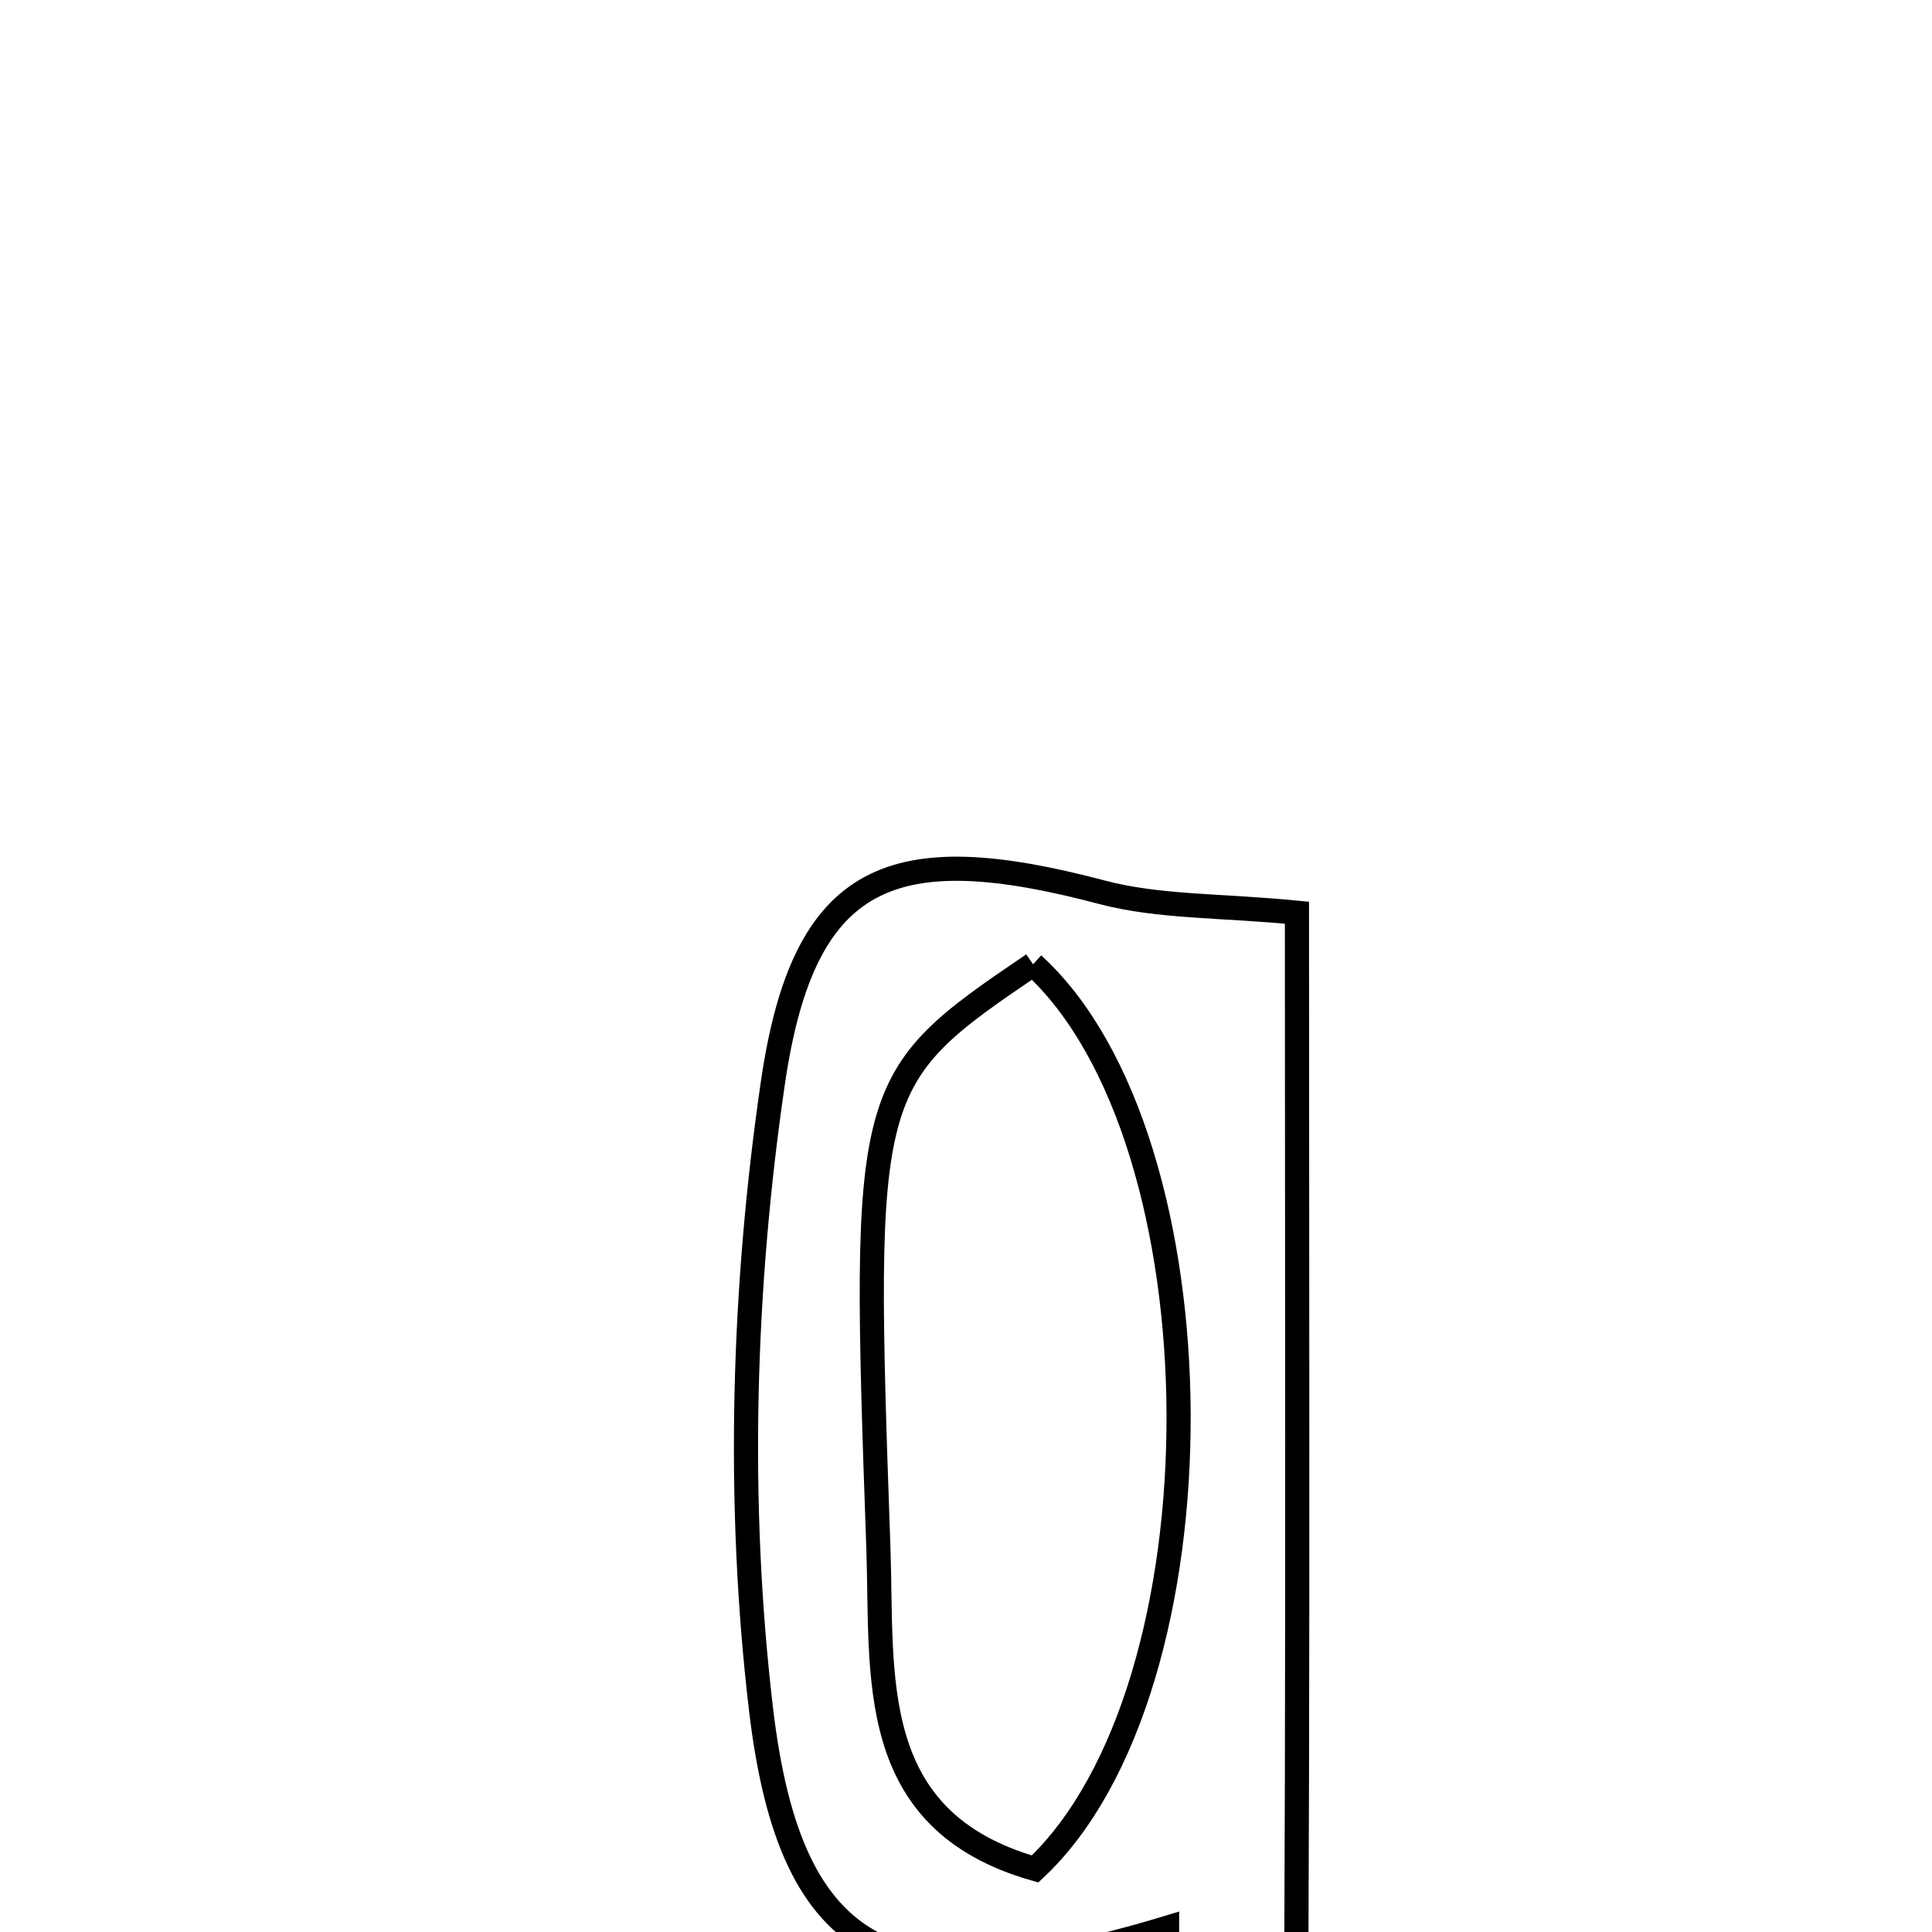 <svg xmlns="http://www.w3.org/2000/svg" viewBox="0.0 0.0 24.0 24.0" height="200px" width="200px"><path fill="none" stroke="black" stroke-width=".3" stroke-opacity="1.0"  filling="0" d="M13.689 11.084 C14.401 11.272 15.17 11.245 16.111 11.338 C16.111 17.069 16.134 22.772 16.071 28.475 C16.065 28.984 15.496 29.487 15.189 29.992 C14.958 29.908 14.728 29.824 14.498 29.74 C14.498 27.833 14.498 25.926 14.498 23.948 C11.141 24.962 9.823 24.366 9.453 21.228 C9.151 18.668 9.228 15.998 9.602 13.445 C9.986 10.821 11.093 10.397 13.689 11.084"></path>
<path fill="none" stroke="black" stroke-width=".3" stroke-opacity="1.0"  filling="0" d="M12.833 11.979 C15.218 14.151 15.261 20.963 12.858 23.217 C10.735 22.611 10.968 20.817 10.911 19.212 C10.708 13.459 10.734 13.404 12.833 11.979"></path></svg>